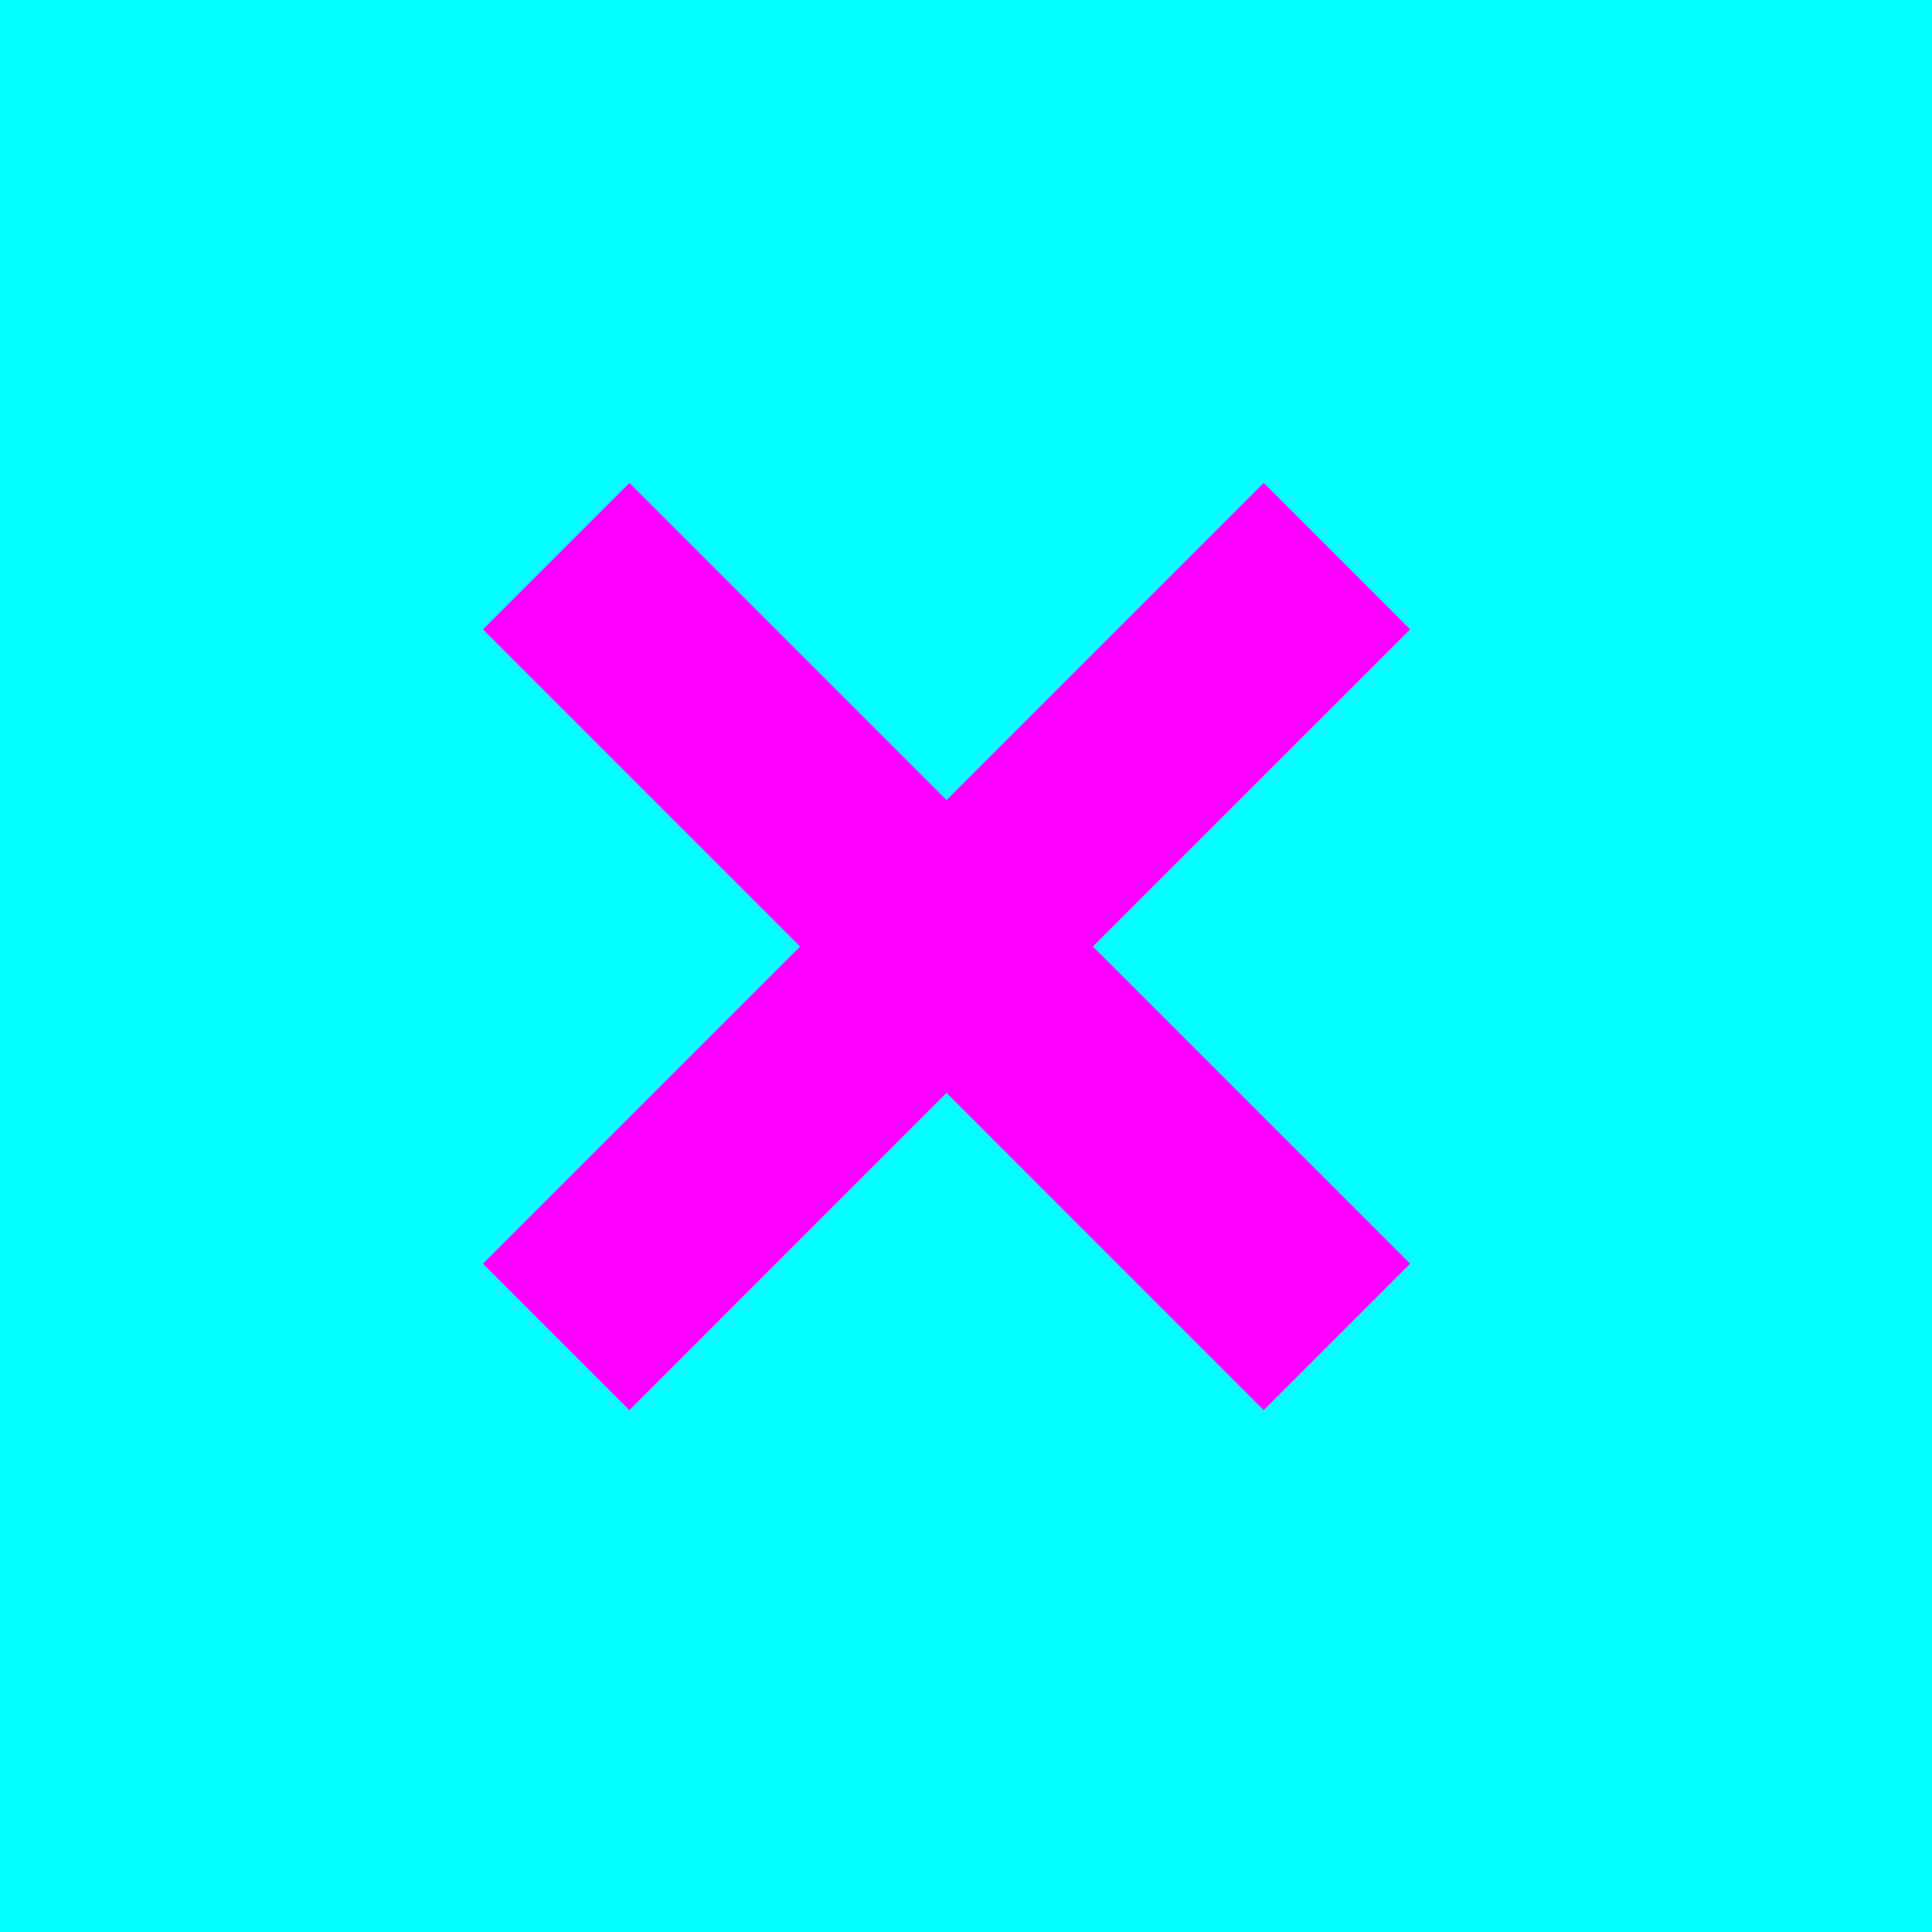 <svg xmlns="http://www.w3.org/2000/svg" width="14" height="14" viewBox="0 0 14 14">
  <g fill="none" fill-rule="evenodd">
    <rect width="14" height="14" fill="#00FFFF"/>
    <polygon fill="#FF00FF" points="3.859 2.798 1.561 .5 .5 1.561 2.798 3.859 .5 6.157 1.561 7.218 3.859 4.919 6.157 7.218 7.218 6.157 4.919 3.859 7.218 1.561 6.157 .5" transform="translate(3 3)"/>
  </g>
</svg>
